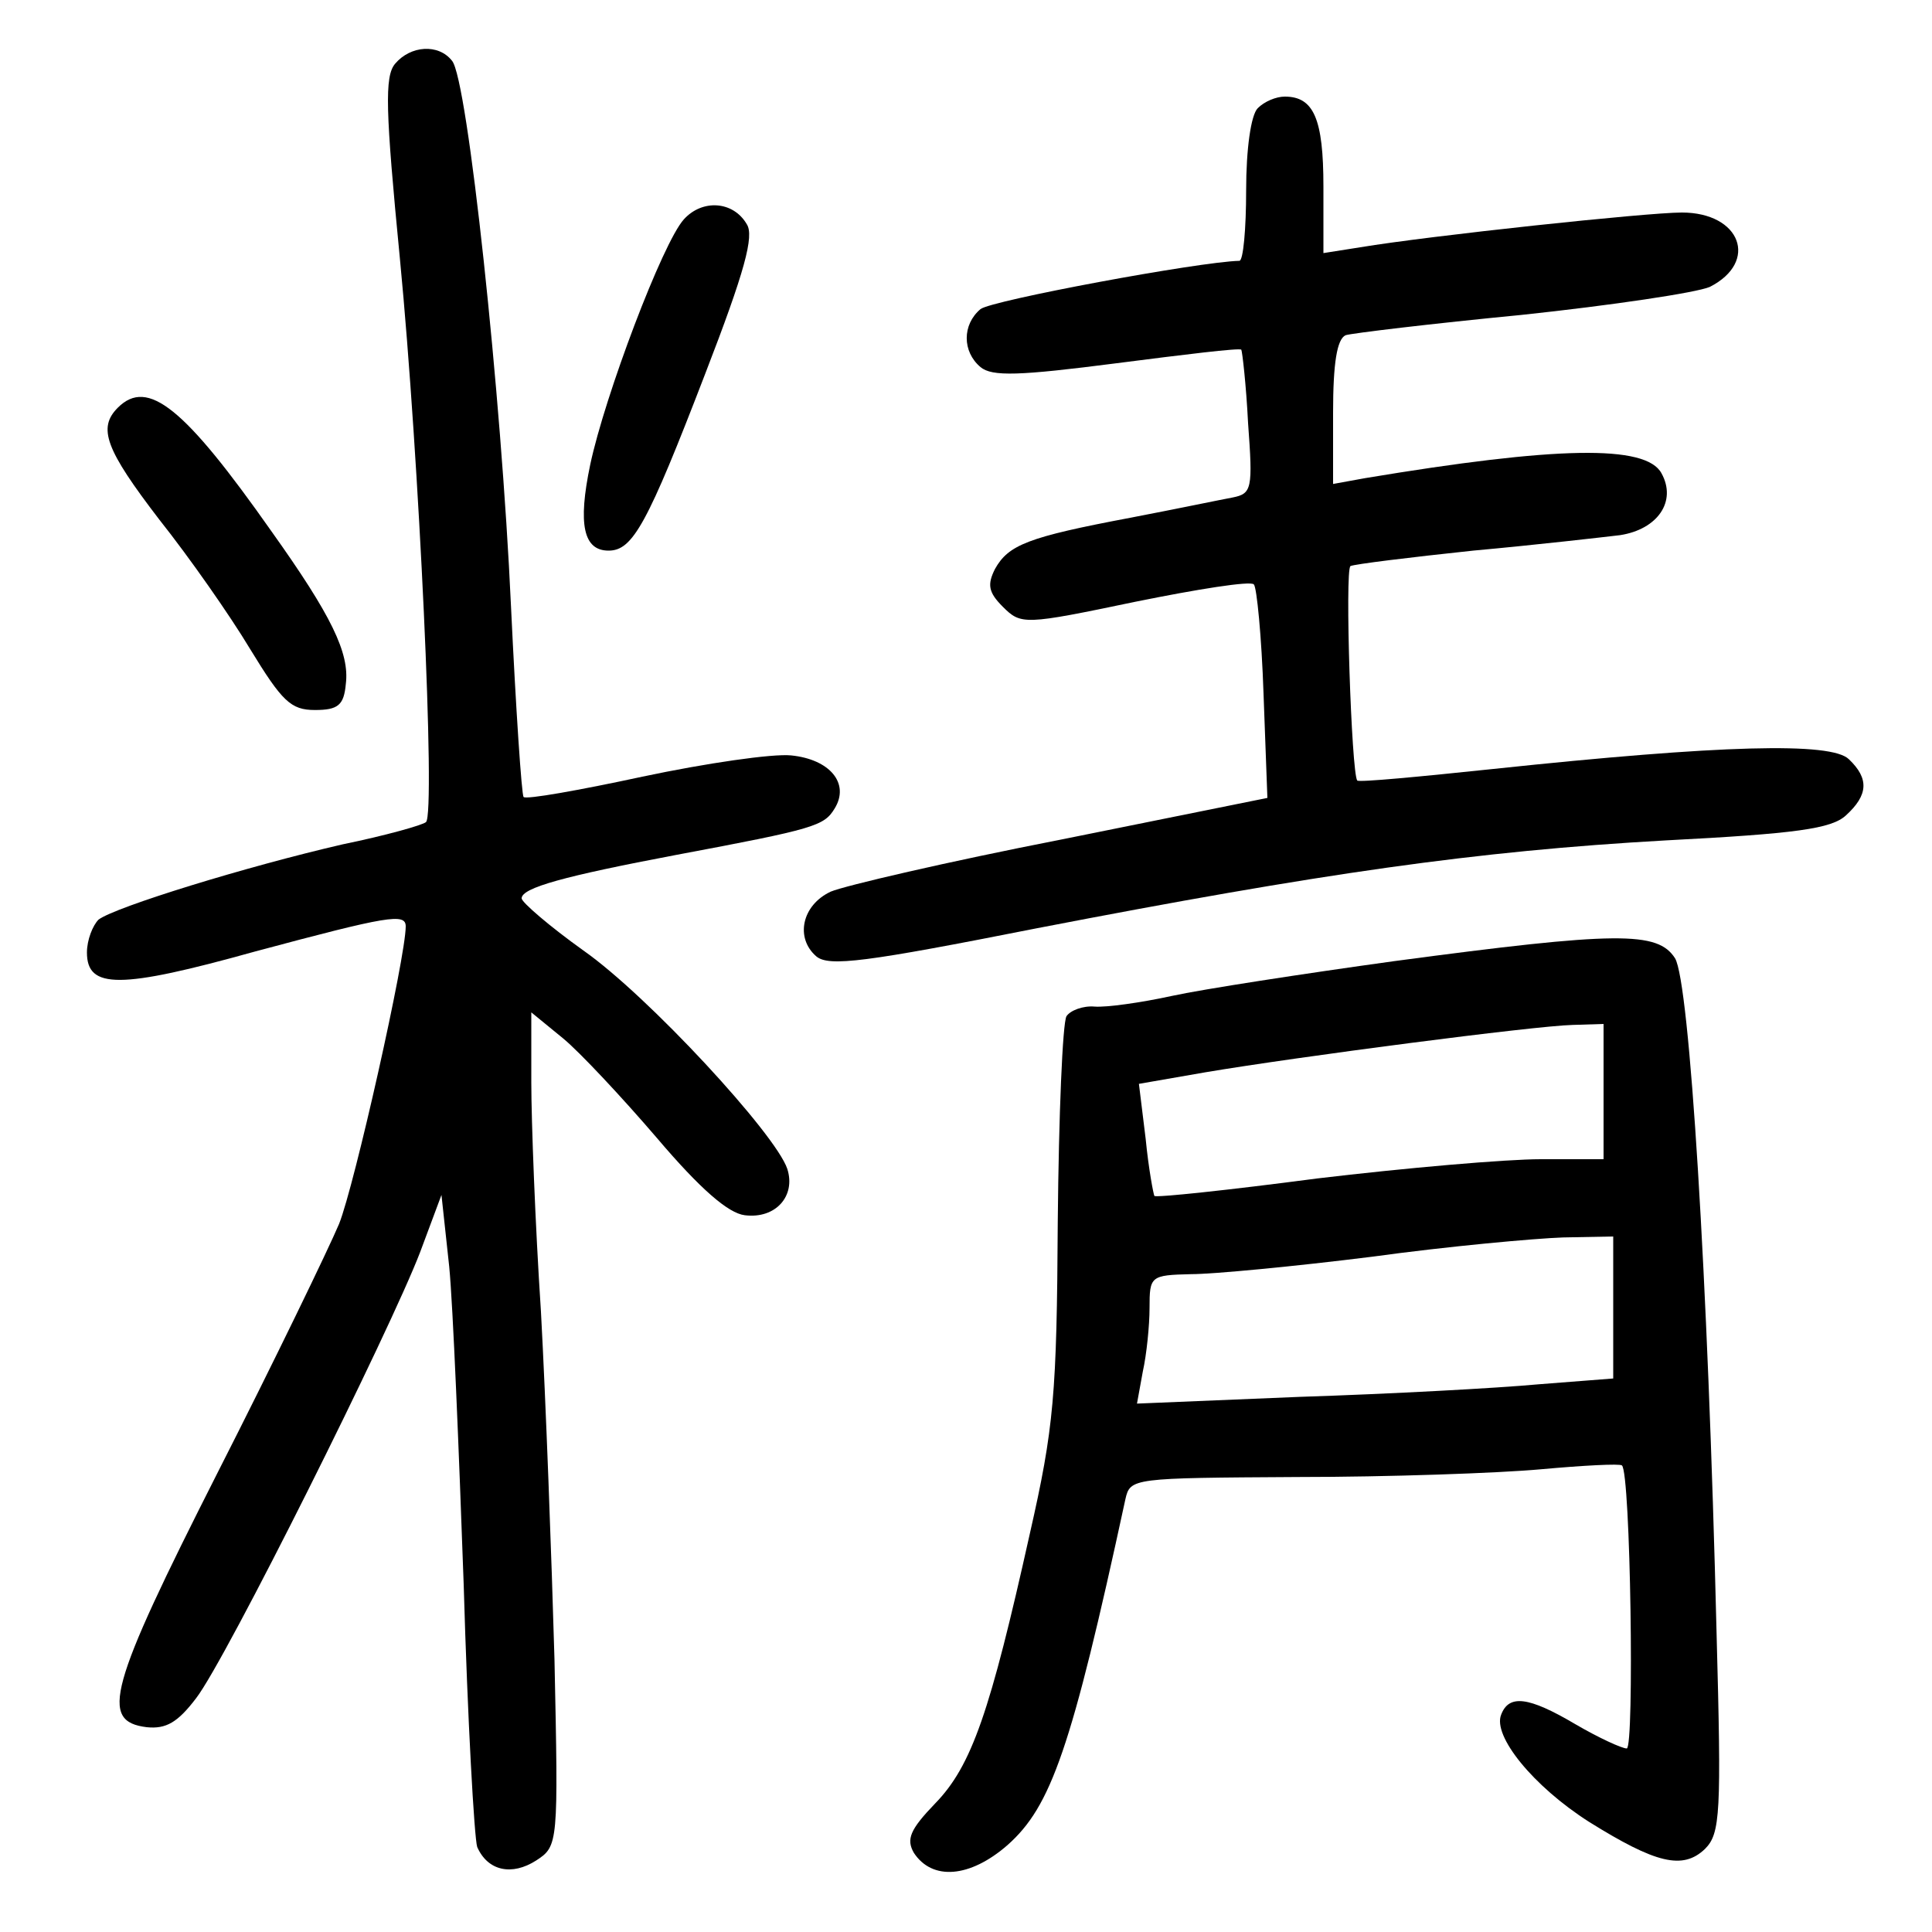 <?xml version="1.0"?>
<svg xmlns="http://www.w3.org/2000/svg" height="200pt" preserveAspectRatio="xMidYMid meet" viewBox="0 0 200 200" width="200pt">
  <g transform="matrix(.1 0 0 -.1 0 200)">
    <path d="m409 1934c-11-13-10-48 5-202 20-207 37-574 27-583-3-3-42-14-86-23-100-23-236-65-253-78-6-6-12-21-12-34 0-38 34-38 174 1 138 37 156 40 156 26 0-32-53-268-69-308-11-26-67-142-126-258-113-223-122-257-73-263 20-2 32 5 51 30 31 40 201 381 232 462l22 59 8-74c4-41 10-189 15-329 4-140 11-263 14-272 11-25 36-30 61-14 23 15 23 17 19 208-3 106-9 268-14 360-6 91-10 198-10 238v72l33-27c17-14 61-61 97-103 45-53 74-78 91-80 32-4 53 20 44 48-12 36-144 179-211 226-35 25-64 50-64 54 0 11 44 23 160 45 144 27 153 30 164 48 16 26-5 51-45 55-19 2-88-8-154-22-65-14-121-24-123-21-2 2-8 91-13 197-10 220-45 546-61 565-14 18-43 16-59-3z"/>
    <path d="m1302 1888c-7-7-12-42-12-85 0-40-3-73-7-73-42-1-257-41-268-50-19-16-19-44 0-60 12-10 40-9 141 4 70 9 127 16 129 14 1-2 5-36 7-76 5-68 4-73-16-77-11-2-59-12-106-21-106-20-126-28-140-53-8-16-7-24 8-39 19-19 22-19 137 5 64 13 120 22 123 18 3-3 8-54 10-113l4-108-213-43c-118-23-225-48-239-54-30-14-37-48-15-67 13-11 51-6 228 29 295 57 455 80 651 91 135 7 172 12 187 26 23 21 24 38 3 58-18 18-132 15-368-10-76-8-139-14-141-12-6 8-13 218-7 222 4 2 61 9 127 16 66 6 135 14 152 16 39 6 59 35 43 64-16 30-109 28-307-5l-33-6v74c0 51 4 76 13 80 6 2 89 12 182 21 94 10 181 23 195 29 51 26 32 77-29 77-36 0-261-24-333-36l-38-6v69c0 70-10 93-40 93-9 0-21-5-28-12z"/>
    <path d="m708 1773c-22-24-82-183-97-254-13-62-7-89 19-89 25 0 40 27 100 183 41 106 51 143 43 155-14 24-46 26-65 5z"/>
    <path d="m122 1578c-21-21-13-43 43-116 31-39 73-99 94-134 33-54 42-63 67-63 24 0 30 5 32 27 4 32-15 71-77 158-90 128-128 159-159 128z"/>
    <path d="m1443 1005c-94-13-198-29-230-36s-68-12-80-11-25-4-29-10c-4-7-8-102-9-212-1-180-4-214-29-324-41-184-60-240-98-279-26-27-30-37-22-51 19-29 58-26 97 8 45 40 66 99 122 358 5 22 7 22 178 23 94 0 208 4 252 8s82 6 84 4c9-7 13-293 5-293-5 0-29 11-53 25-49 29-69 31-77 10-9-22 33-74 91-111 69-43 97-50 120-28 16 16 17 37 12 223-9 370-28 674-43 699-18 28-59 28-291-3zm217-135v-70h-65c-36 0-140-9-232-20-91-12-167-20-168-18s-6 28-9 59l-7 57 69 12c95 16 340 48 380 49l32 1zm10-224v-73l-77-6c-43-4-154-10-247-13l-169-7 6 33c4 18 7 48 7 66 0 33 1 34 43 35 23 0 107 8 187 18 80 11 169 19 198 20l52 1z"/>
  </g>
</svg>
